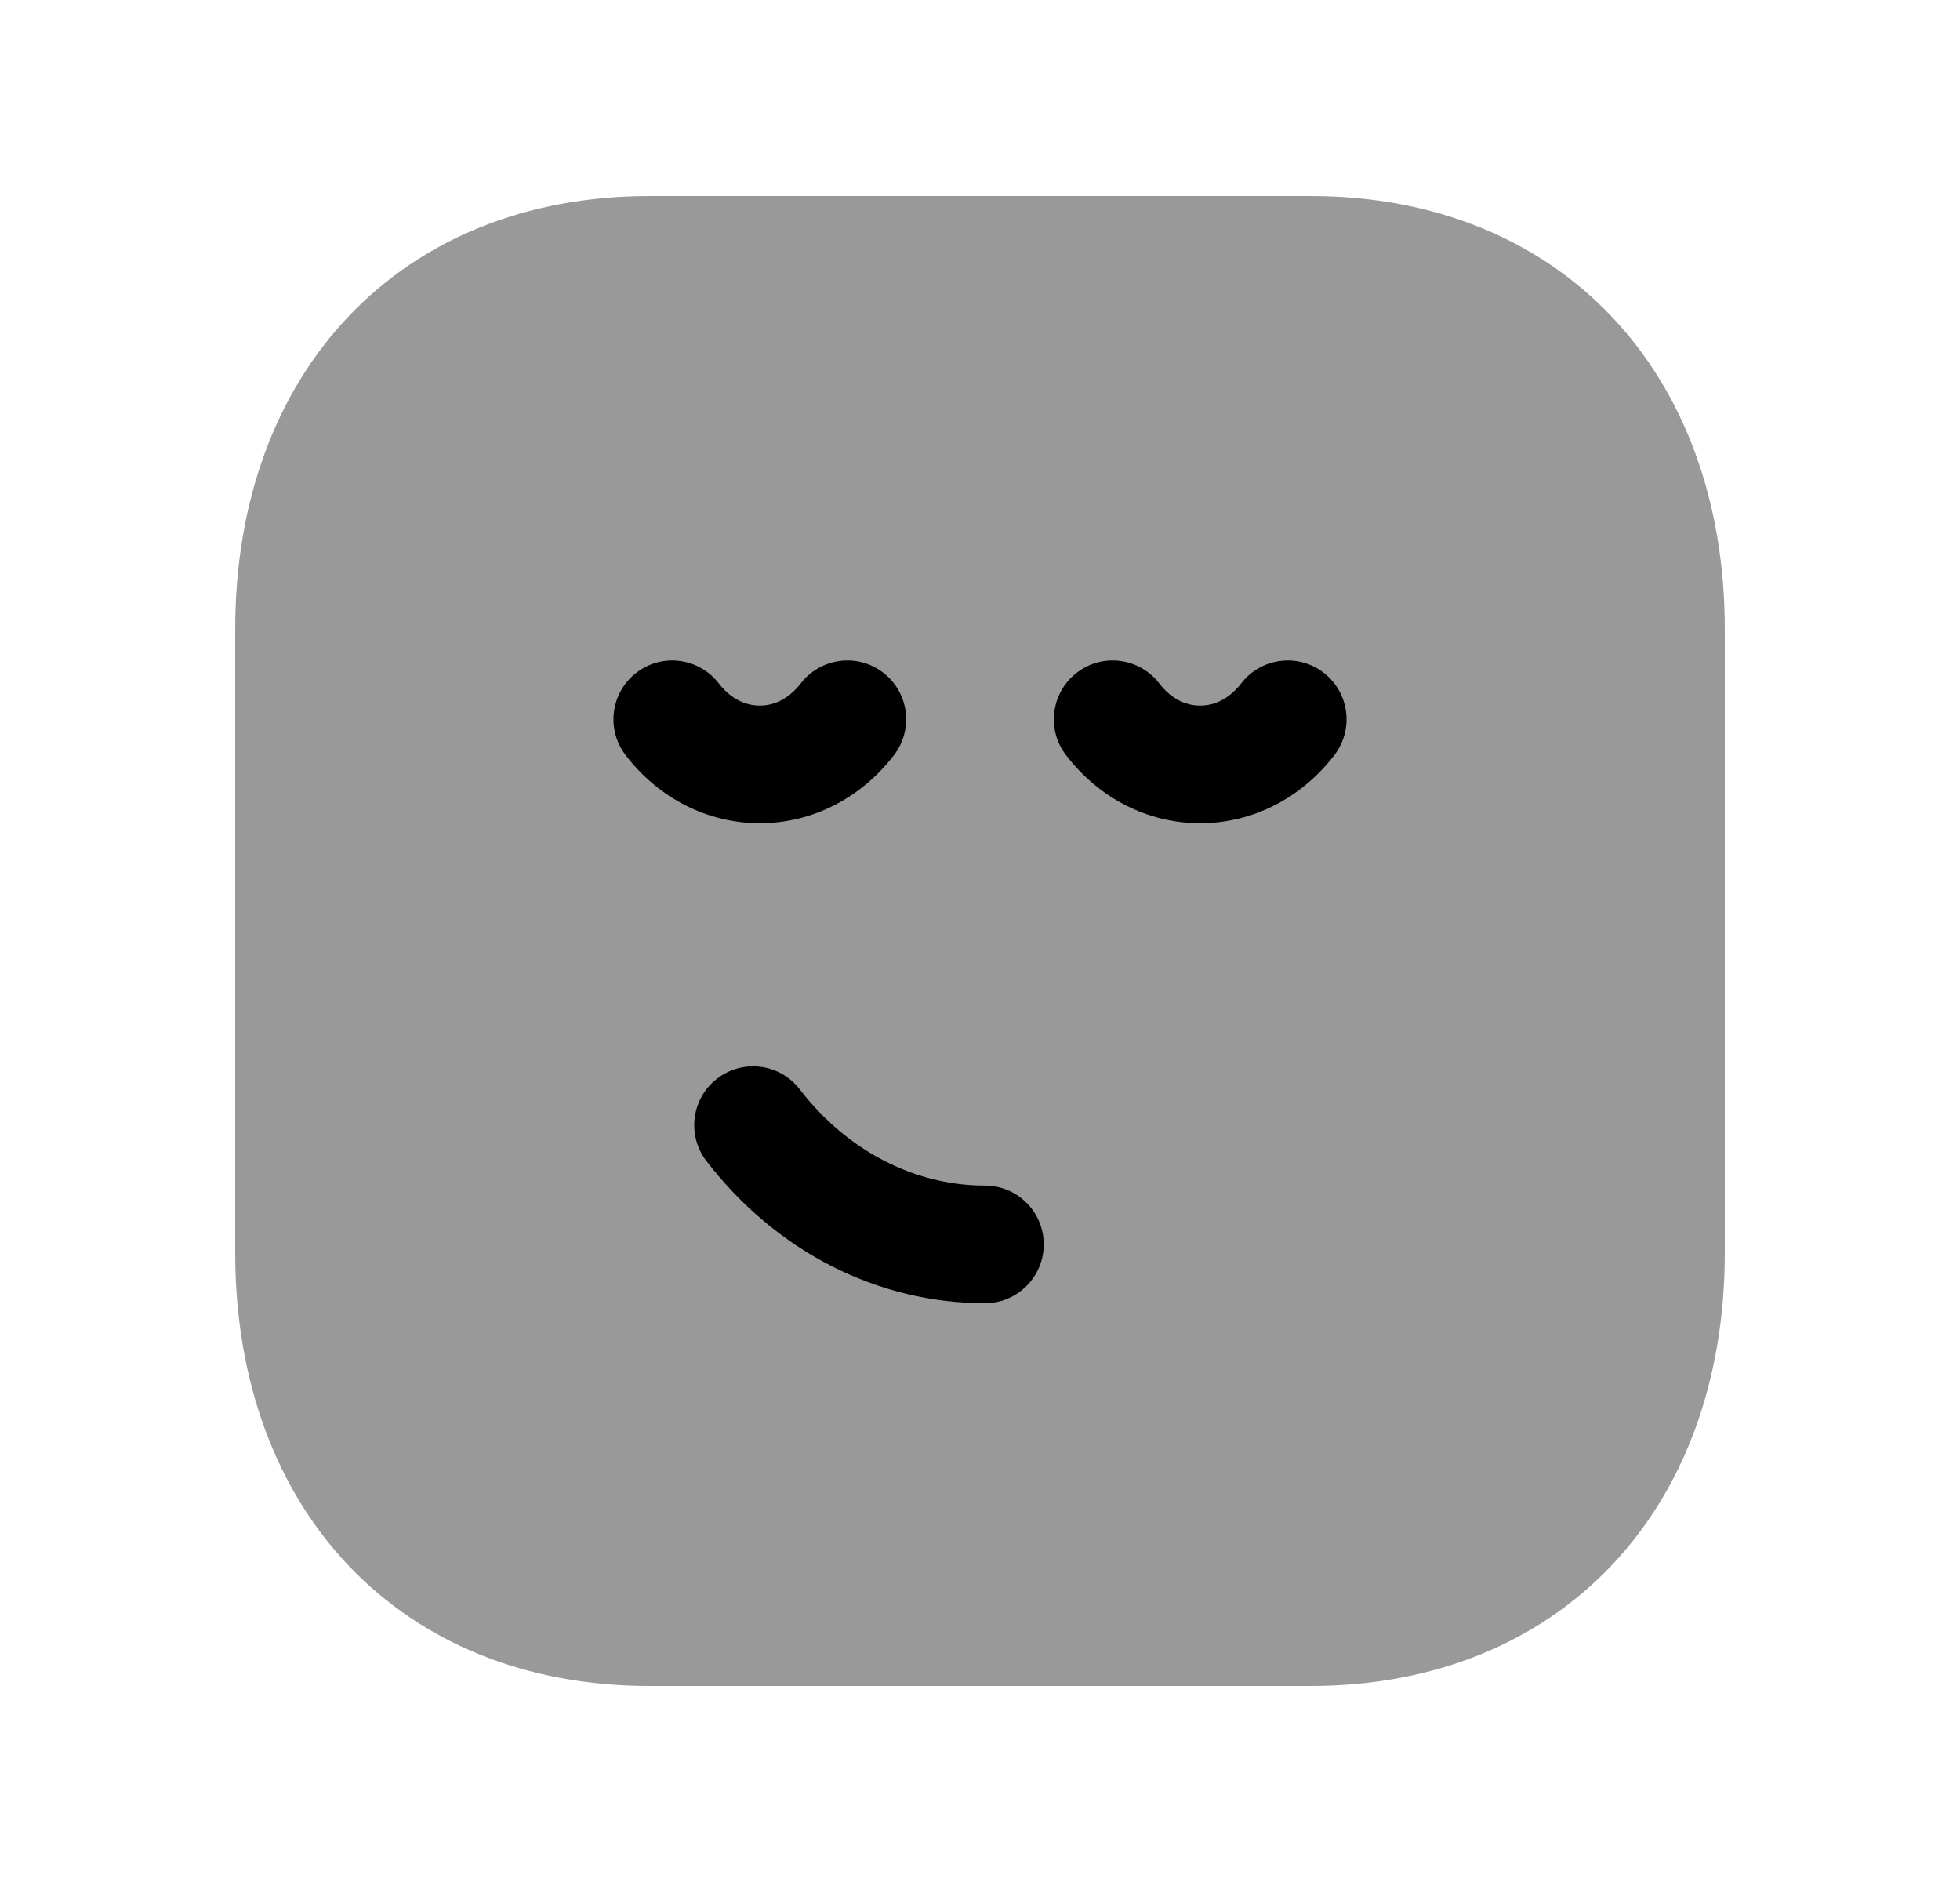 <svg width="25" height="24" viewBox="0 0 25 24" fill="none" xmlns="http://www.w3.org/2000/svg">
<path opacity="0.4" fill-rule="evenodd" clip-rule="evenodd" d="M16.717 2.5H8.283C5.124 2.5 3 4.72 3 8.026V15.973C3 19.279 5.124 21.5 8.283 21.5H16.716C19.876 21.5 22 19.279 22 15.973V8.026C22 4.72 19.877 2.5 16.717 2.5Z" fill="black"/>
<path fill-rule="evenodd" clip-rule="evenodd" d="M17.02 9.629C16.597 10.181 15.973 10.498 15.308 10.498C14.642 10.498 14.018 10.181 13.596 9.628C13.344 9.299 13.408 8.828 13.737 8.577C14.067 8.323 14.538 8.39 14.788 8.717C14.868 8.822 15.041 8.998 15.308 8.998C15.575 8.998 15.749 8.821 15.831 8.716C16.082 8.388 16.553 8.325 16.881 8.577C17.21 8.829 17.273 9.3 17.02 9.629Z" fill="black"/>
<path fill-rule="evenodd" clip-rule="evenodd" d="M12.563 16.619C11.191 16.619 9.896 15.958 9.01 14.805C8.758 14.477 8.82 14.006 9.148 13.754C9.479 13.501 9.948 13.564 10.2 13.891C10.799 14.671 11.661 15.119 12.563 15.119C12.977 15.119 13.313 15.455 13.313 15.869C13.313 16.283 12.977 16.619 12.563 16.619Z" fill="black"/>
<path fill-rule="evenodd" clip-rule="evenodd" d="M7.979 9.628C7.727 9.299 7.791 8.828 8.12 8.577C8.45 8.323 8.919 8.39 9.17 8.717C9.25 8.822 9.425 8.998 9.692 8.998C9.958 8.998 10.132 8.821 10.213 8.716C10.465 8.388 10.936 8.325 11.264 8.577C11.593 8.829 11.656 9.3 11.403 9.629C10.98 10.181 10.356 10.498 9.692 10.498C9.026 10.498 8.401 10.181 7.979 9.628Z" fill="black"/>
</svg>